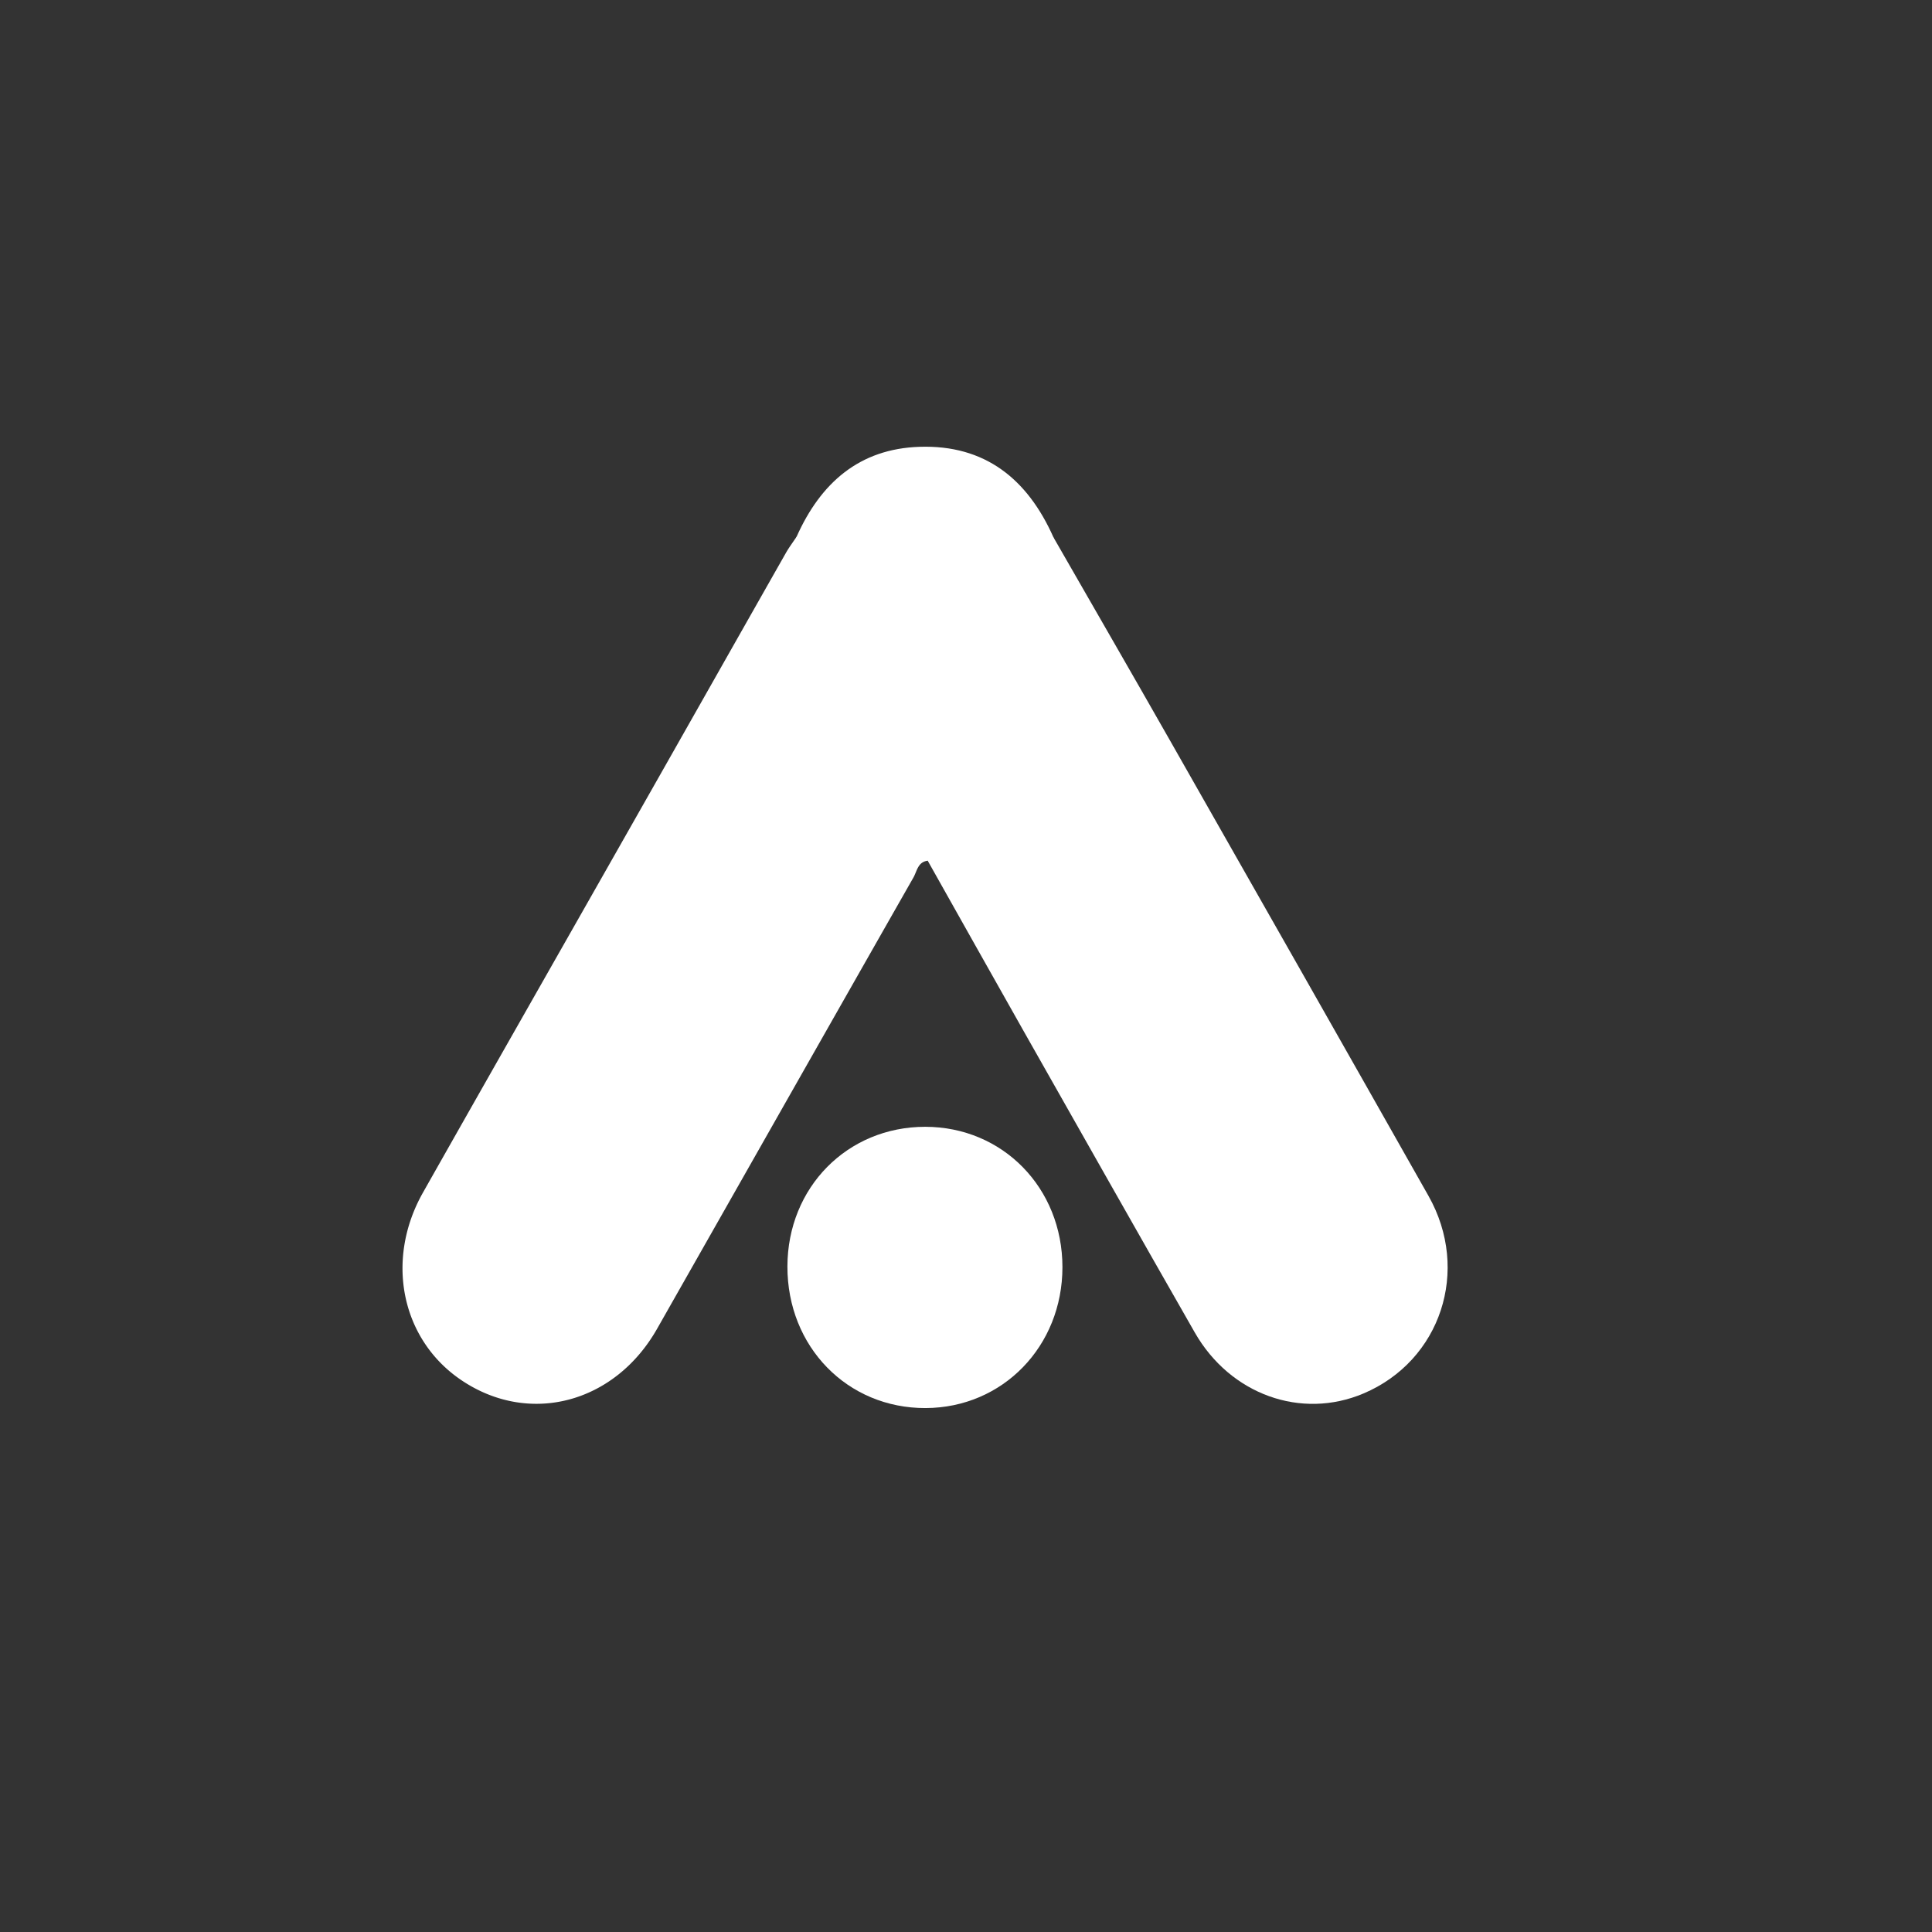 <svg width="48" height="48" viewBox="0 0 48 48" xmlns="http://www.w3.org/2000/svg"><rect x="0" y="0" width="48" height="48" fill="#333333" stroke="none"/><title>D02F51B1-DB9F-4028-9C3F-CDCFD26F9B18</title><g fill="none" fill-rule="evenodd"><path d="M0 0h48v48H0z"/><g fill="#FFF"><path d="M23.049 21.385c-.246.027-.267.262-.356.418-2.127 3.735-4.245 7.474-6.368 11.211-1.049 1.846-3.16 2.407-4.84 1.291-1.51-1.002-1.93-2.991-.974-4.68 1.723-3.047 3.457-6.088 5.184-9.132 1.278-2.25 2.552-4.504 3.83-6.755.08-.14.177-.269.266-.403.135.141.067.306.05.465-.097.95.033 1.83.54 2.678a162.047 162.047 0 0 1 2.635 4.625c.042.09.087.18.033.282"/><path d="M23.049 21.385l-.076-.163c.196-.665.584-1.232.928-1.816.626-1.065 1.19-2.166 1.834-3.22.44-.722.442-1.518.391-2.324-.01-.173-.105-.355.047-.512.978 1.705 1.962 3.406 2.934 5.115 2.131 3.746 4.261 7.492 6.382 11.244 1.05 1.855.304 4.099-1.612 4.911-1.549.657-3.31.03-4.194-1.516-1.43-2.5-2.845-5.006-4.264-7.51-.793-1.402-1.58-2.806-2.37-4.209"/><path d="M26.173 13.35c.275 1.316.003 2.481-.738 3.617-.787 1.208-1.424 2.517-2.132 3.778-.095.168-.22.319-.33.477-1.001-1.75-2.02-3.49-2.995-5.256-.457-.827-.357-1.736-.187-2.631.598-1.339 1.56-2.185 3.054-2.234 1.62-.054 2.68.792 3.328 2.249M26.396 31.481c0 1.968-1.483 3.495-3.4 3.502-1.944.006-3.436-1.523-3.433-3.518.004-1.965 1.49-3.47 3.424-3.47 1.926.002 3.408 1.518 3.409 3.486"/></g></g></svg>